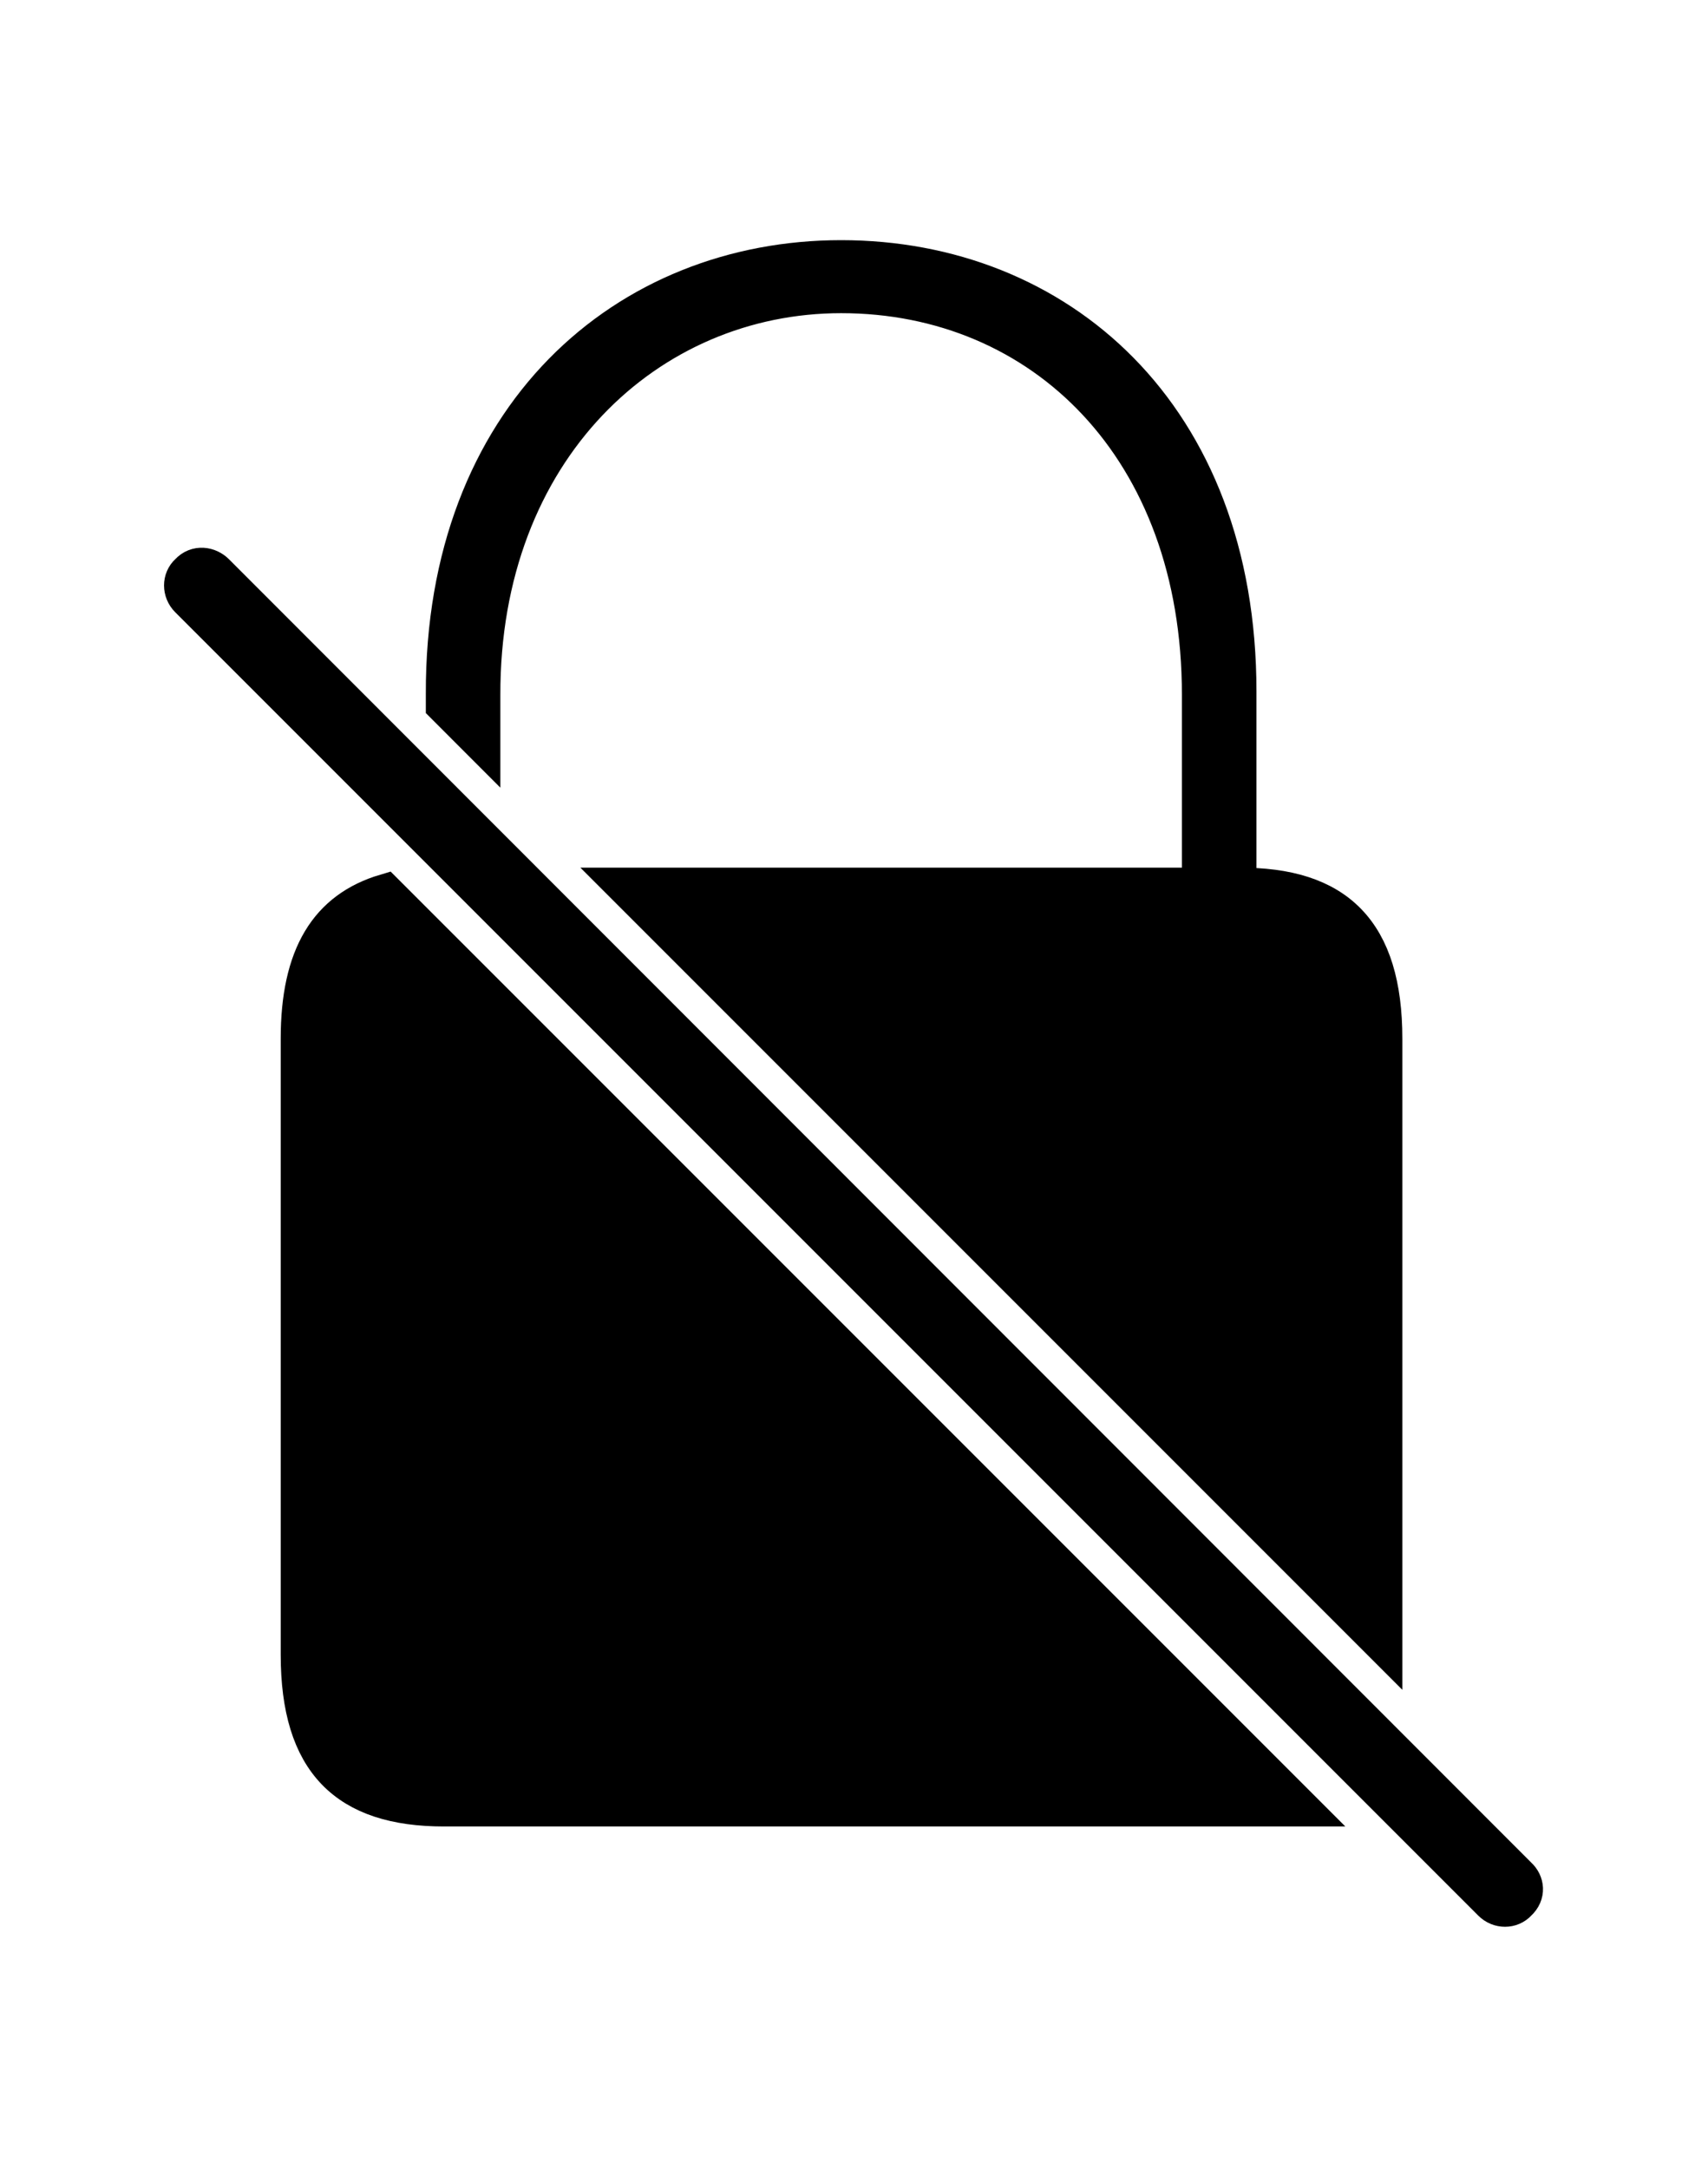 <svg width='47.029px' height='59.705px' direction='ltr' xmlns='http://www.w3.org/2000/svg' version='1.1'>
<g fill-rule='nonzero' transform='scale(1,-1) translate(0,-59.705)'>
<path fill='black' stroke='black' fill-opacity='1.0' stroke-width='1.0' d='
    M 23.16,52.594
    C 17.252,52.594 12.203,48.275 12.225,40.605
    C 12.225,40.477 12.225,40.412 12.225,40.283
    L 13.277,39.23
    C 13.277,39.682 13.277,40.111 13.277,40.562
    C 13.256,47.33 17.854,51.584 23.16,51.584
    C 28.703,51.584 33.043,47.352 33.043,40.584
    L 33.043,35.32
    L 17.188,35.32
    L 38.113,14.395
    L 38.113,31.109
    C 38.113,34.074 36.803,35.342 34.096,35.32
    L 34.096,40.67
    C 34.096,48.318 29.111,52.594 23.16,52.594
    Z
    M 41.057,7.326
    C 41.271,7.111 41.615,7.111 41.809,7.326
    C 42.066,7.562 42.023,7.885 41.809,8.078
    L 5.951,43.957
    C 5.758,44.15 5.414,44.215 5.178,43.957
    C 4.963,43.764 4.963,43.42 5.178,43.205
    Z
    M 12.225,9.926
    L 35.557,9.926
    C 35.643,9.926 35.75,9.926 35.836,9.926
    L 10.613,35.148
    C 9.023,34.676 8.229,33.408 8.229,31.109
    L 8.229,14.158
    C 8.229,11.193 9.539,9.926 12.225,9.926
    Z
' />
</g>
</svg>